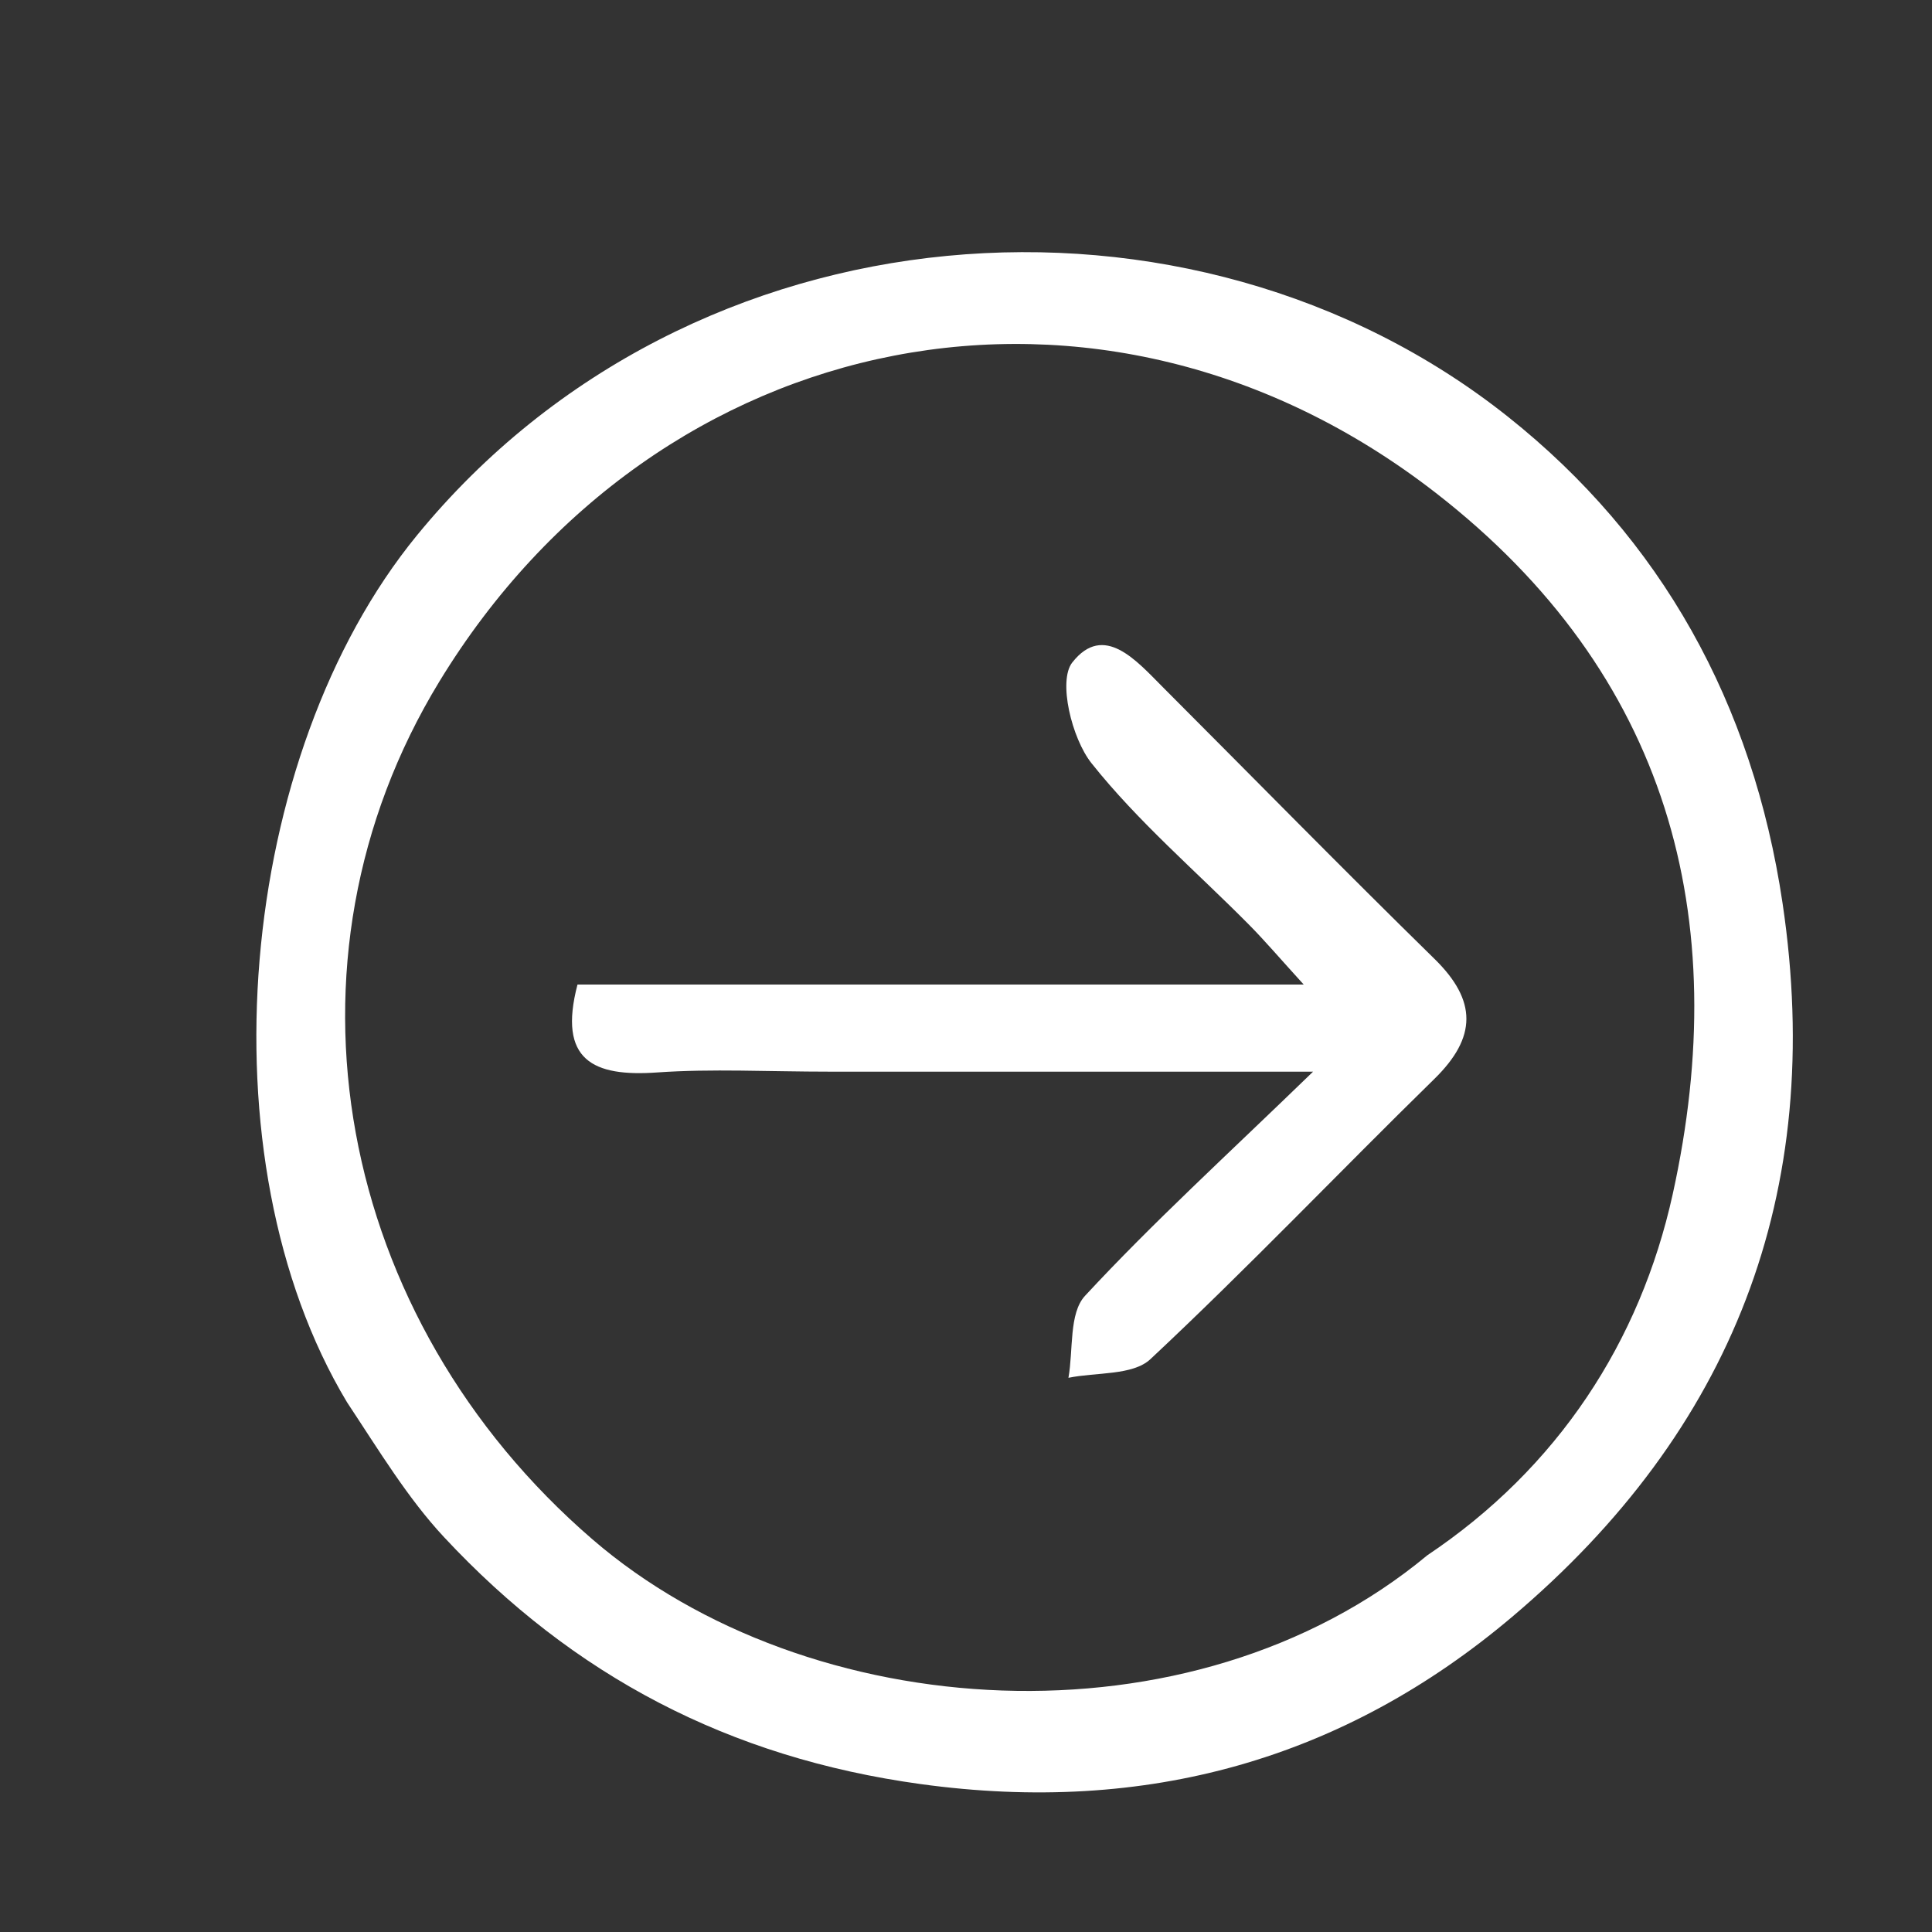 <svg version="1.1" id="Layer_1" xmlns="http://www.w3.org/2000/svg" xmlns:xlink="http://www.w3.org/1999/xlink" x="0px" y="0px"
	 width="100%" viewBox="0 0 128 128" enable-background="new 0 0 128 128" xml:space="preserve" role="img" aria-labelledby="svgTitle svgDesc">
	<rect x="0" y="0" width="128" height="128" fill="#333333" stroke="none"/>
	<title id="svgTitle">Icône de flèche droite</title>
  	<desc id="svgDesc">Une flèche pointant vers la droite dans un cercle.</desc>
	
	<path  fill="#FFFFFF" opacity="1" stroke="none" 
		d="
	M22.991,92.903 
		C13.291,76.759 15.697,50.035 27.63,35.461 
		C45.837,13.225 78.948,10.962 99.895,27.601 
		C110.062,35.678 116.126,46.595 118.098,59.832 
		C120.968,79.1 114.717,94.829 100.196,107.11 
		C89.016,116.566 75.947,120.253 61.005,118.201 
		C48.294,116.455 37.973,111.021 29.42,101.841 
		C27.007,99.251 25.142,96.15 22.991,92.903 
	M94.567,103.039 
		C103.207,97.254 108.666,88.894 110.822,79.116 
		C114.866,60.778 110.543,44.636 95.131,32.66 
		C72.987,15.454 43.552,21.442 29.107,45.156 
		C17.778,63.752 22.287,87.356 39.255,101.989 
		C53.516,114.287 78.91,116.039 94.567,103.039 
	z"/>
	<path class="iconeArrowRight" fill="#FFFFFF" opacity="1" stroke="none" 
		d="
	M55.004,71 
		C50.846,71 47.172,70.797 43.531,71.053 
		C39.322,71.35 36.942,70.267 38.26,65.23 
		C53.836,65.23 69.596,65.23 86.375,65.23 
		C84.784,63.483 83.807,62.332 82.748,61.262 
		C79.239,57.718 75.398,54.443 72.314,50.564 
		C71.005,48.917 70.086,45.108 71.04,43.892 
		C73.136,41.221 75.31,43.793 77.055,45.54 
		C83.047,51.54 88.984,57.597 95.041,63.531 
		C97.866,66.298 97.85,68.724 95.029,71.483 
		C88.731,77.644 82.649,84.032 76.217,90.048 
		C75.046,91.143 72.629,90.905 70.787,91.283 
		C71.116,89.439 70.813,87.009 71.885,85.852 
		C76.365,81.015 81.257,76.561 86.995,71 
		C75.578,71 65.54,71 55.004,71 
	z"/>
</svg>